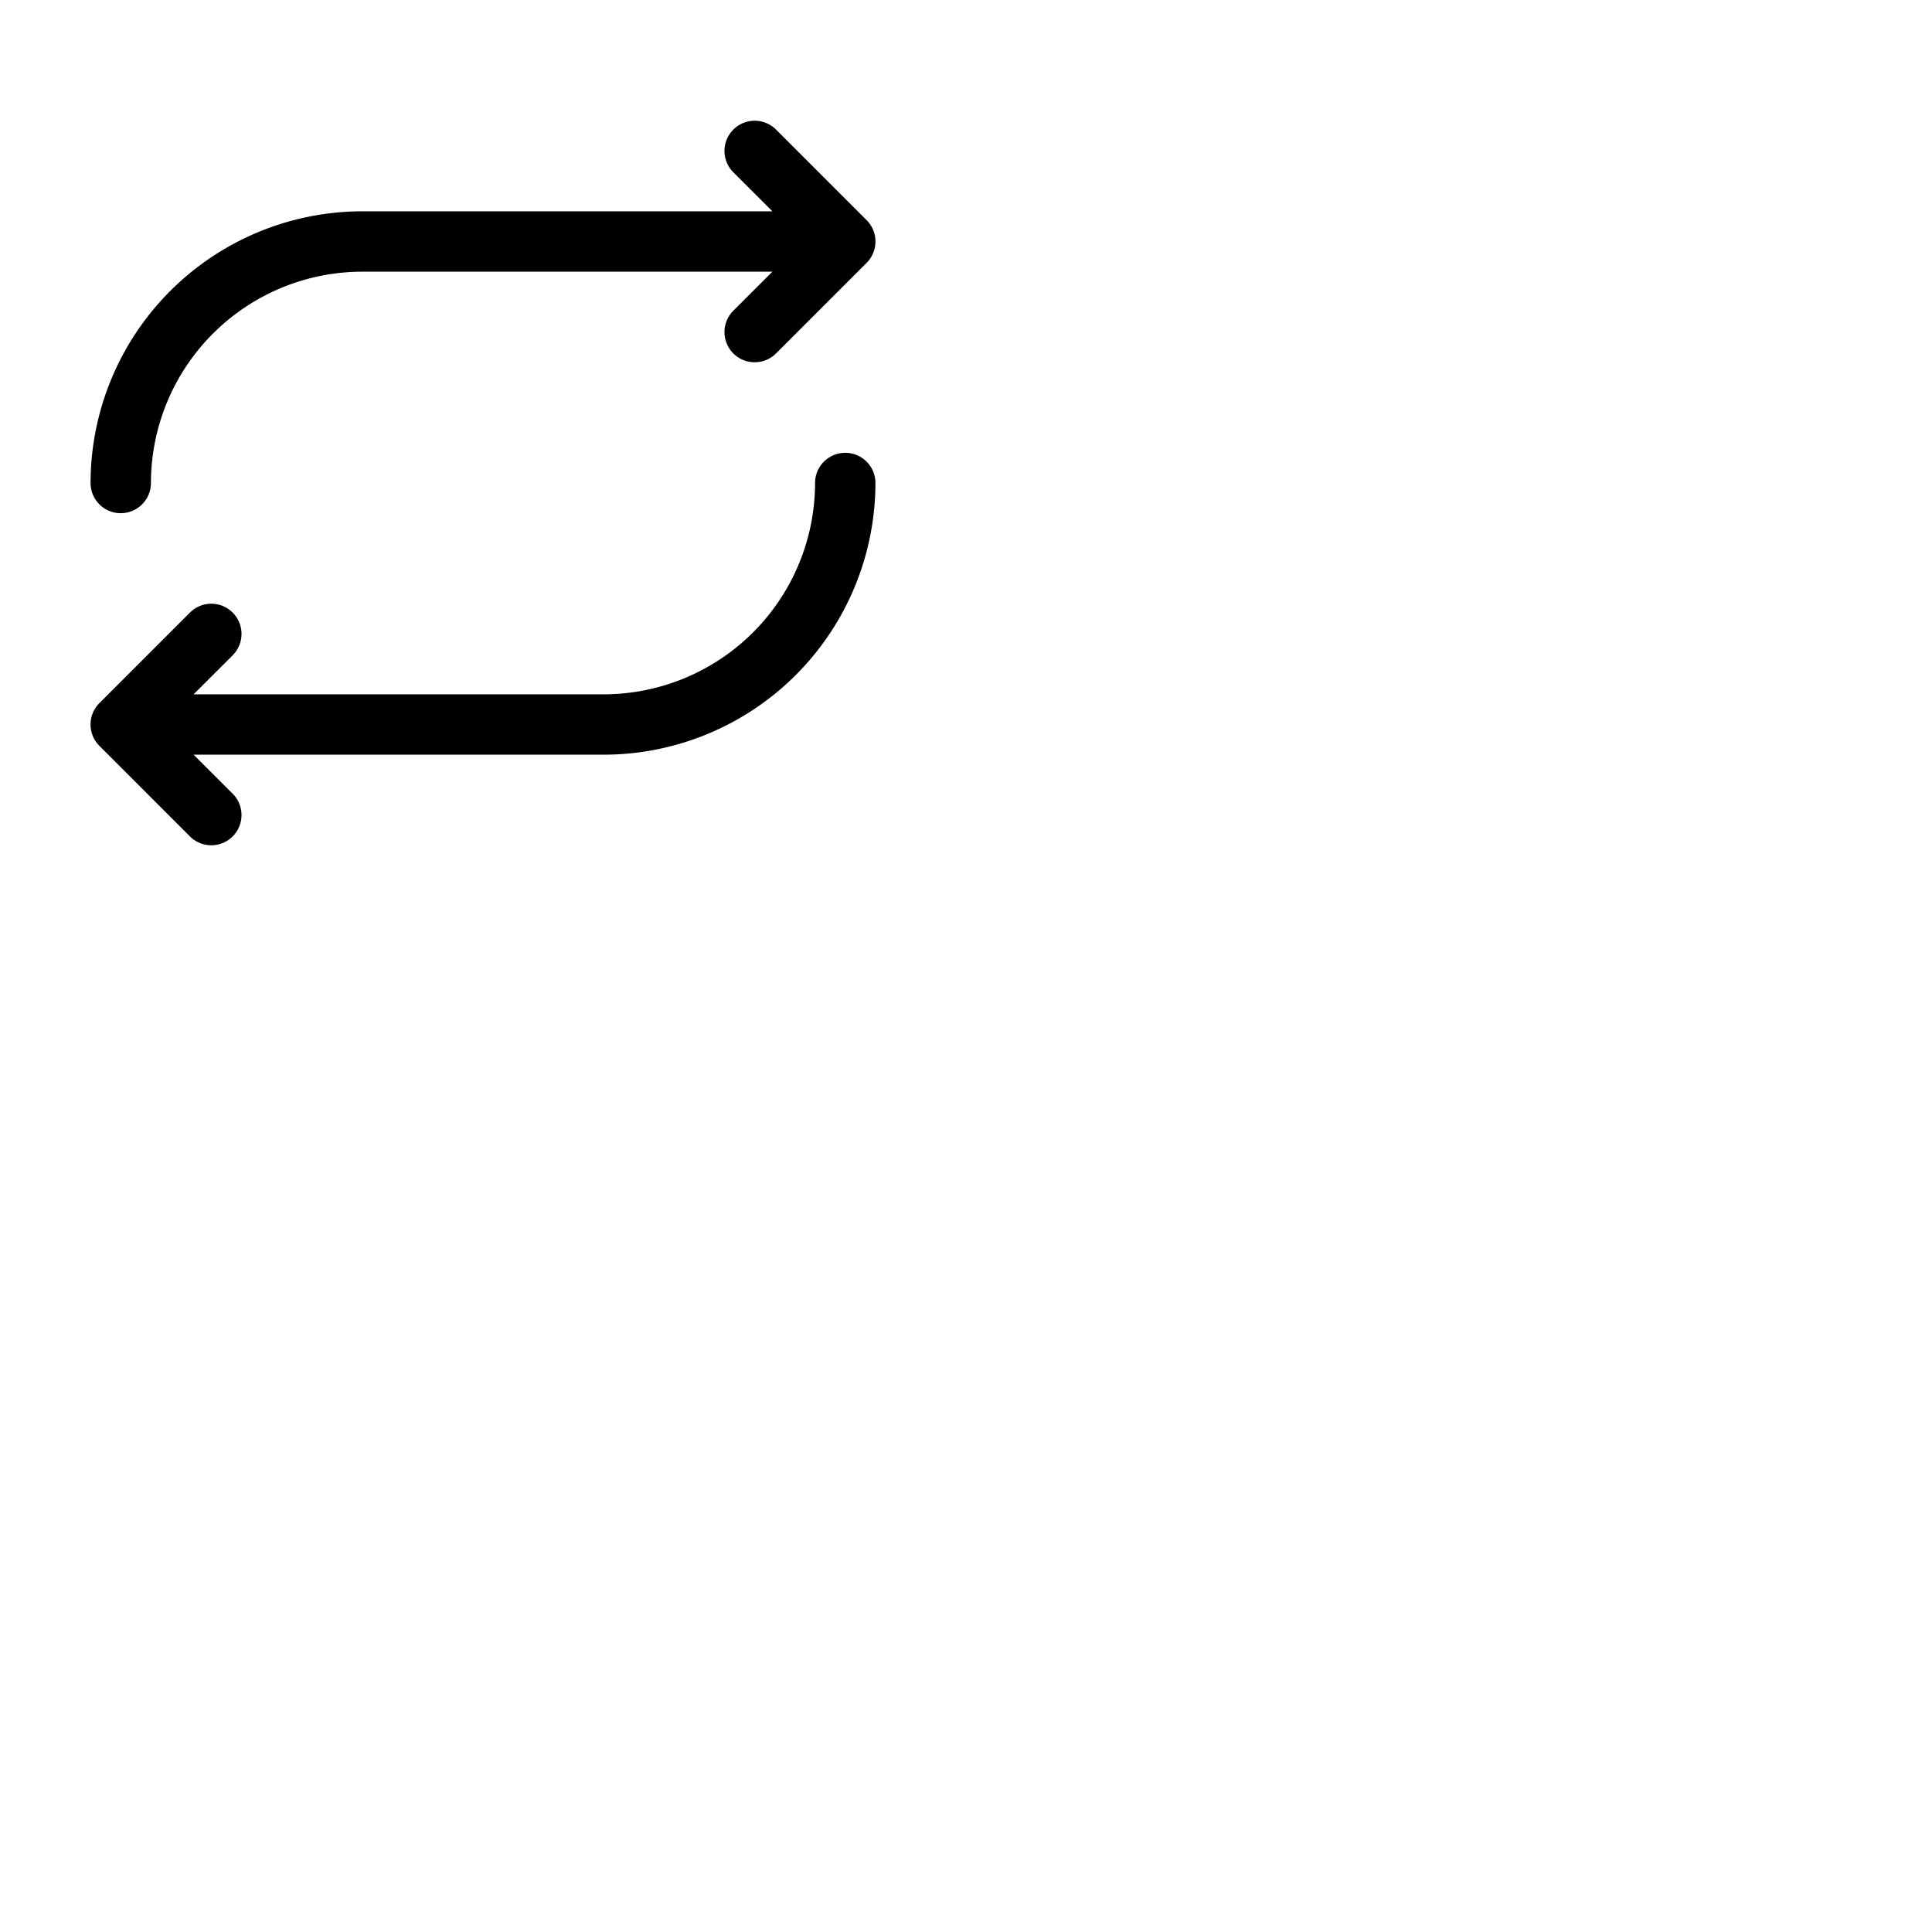 <svg xmlns="http://www.w3.org/2000/svg" version="1.1" viewBox="0 0 512 512" fill="currentColor"><path fill="currentColor" d="M24 128a72.08 72.08 0 0 1 72-72h108.69l-10.35-10.34a8 8 0 0 1 11.32-11.32l24 24a8 8 0 0 1 0 11.32l-24 24a8 8 0 0 1-11.32-11.32L204.69 72H96a56.06 56.06 0 0 0-56 56a8 8 0 0 1-16 0m200-8a8 8 0 0 0-8 8a56.06 56.06 0 0 1-56 56H51.31l10.35-10.34a8 8 0 0 0-11.32-11.32l-24 24a8 8 0 0 0 0 11.32l24 24a8 8 0 0 0 11.32-11.32L51.31 200H160a72.08 72.08 0 0 0 72-72a8 8 0 0 0-8-8"/></svg>